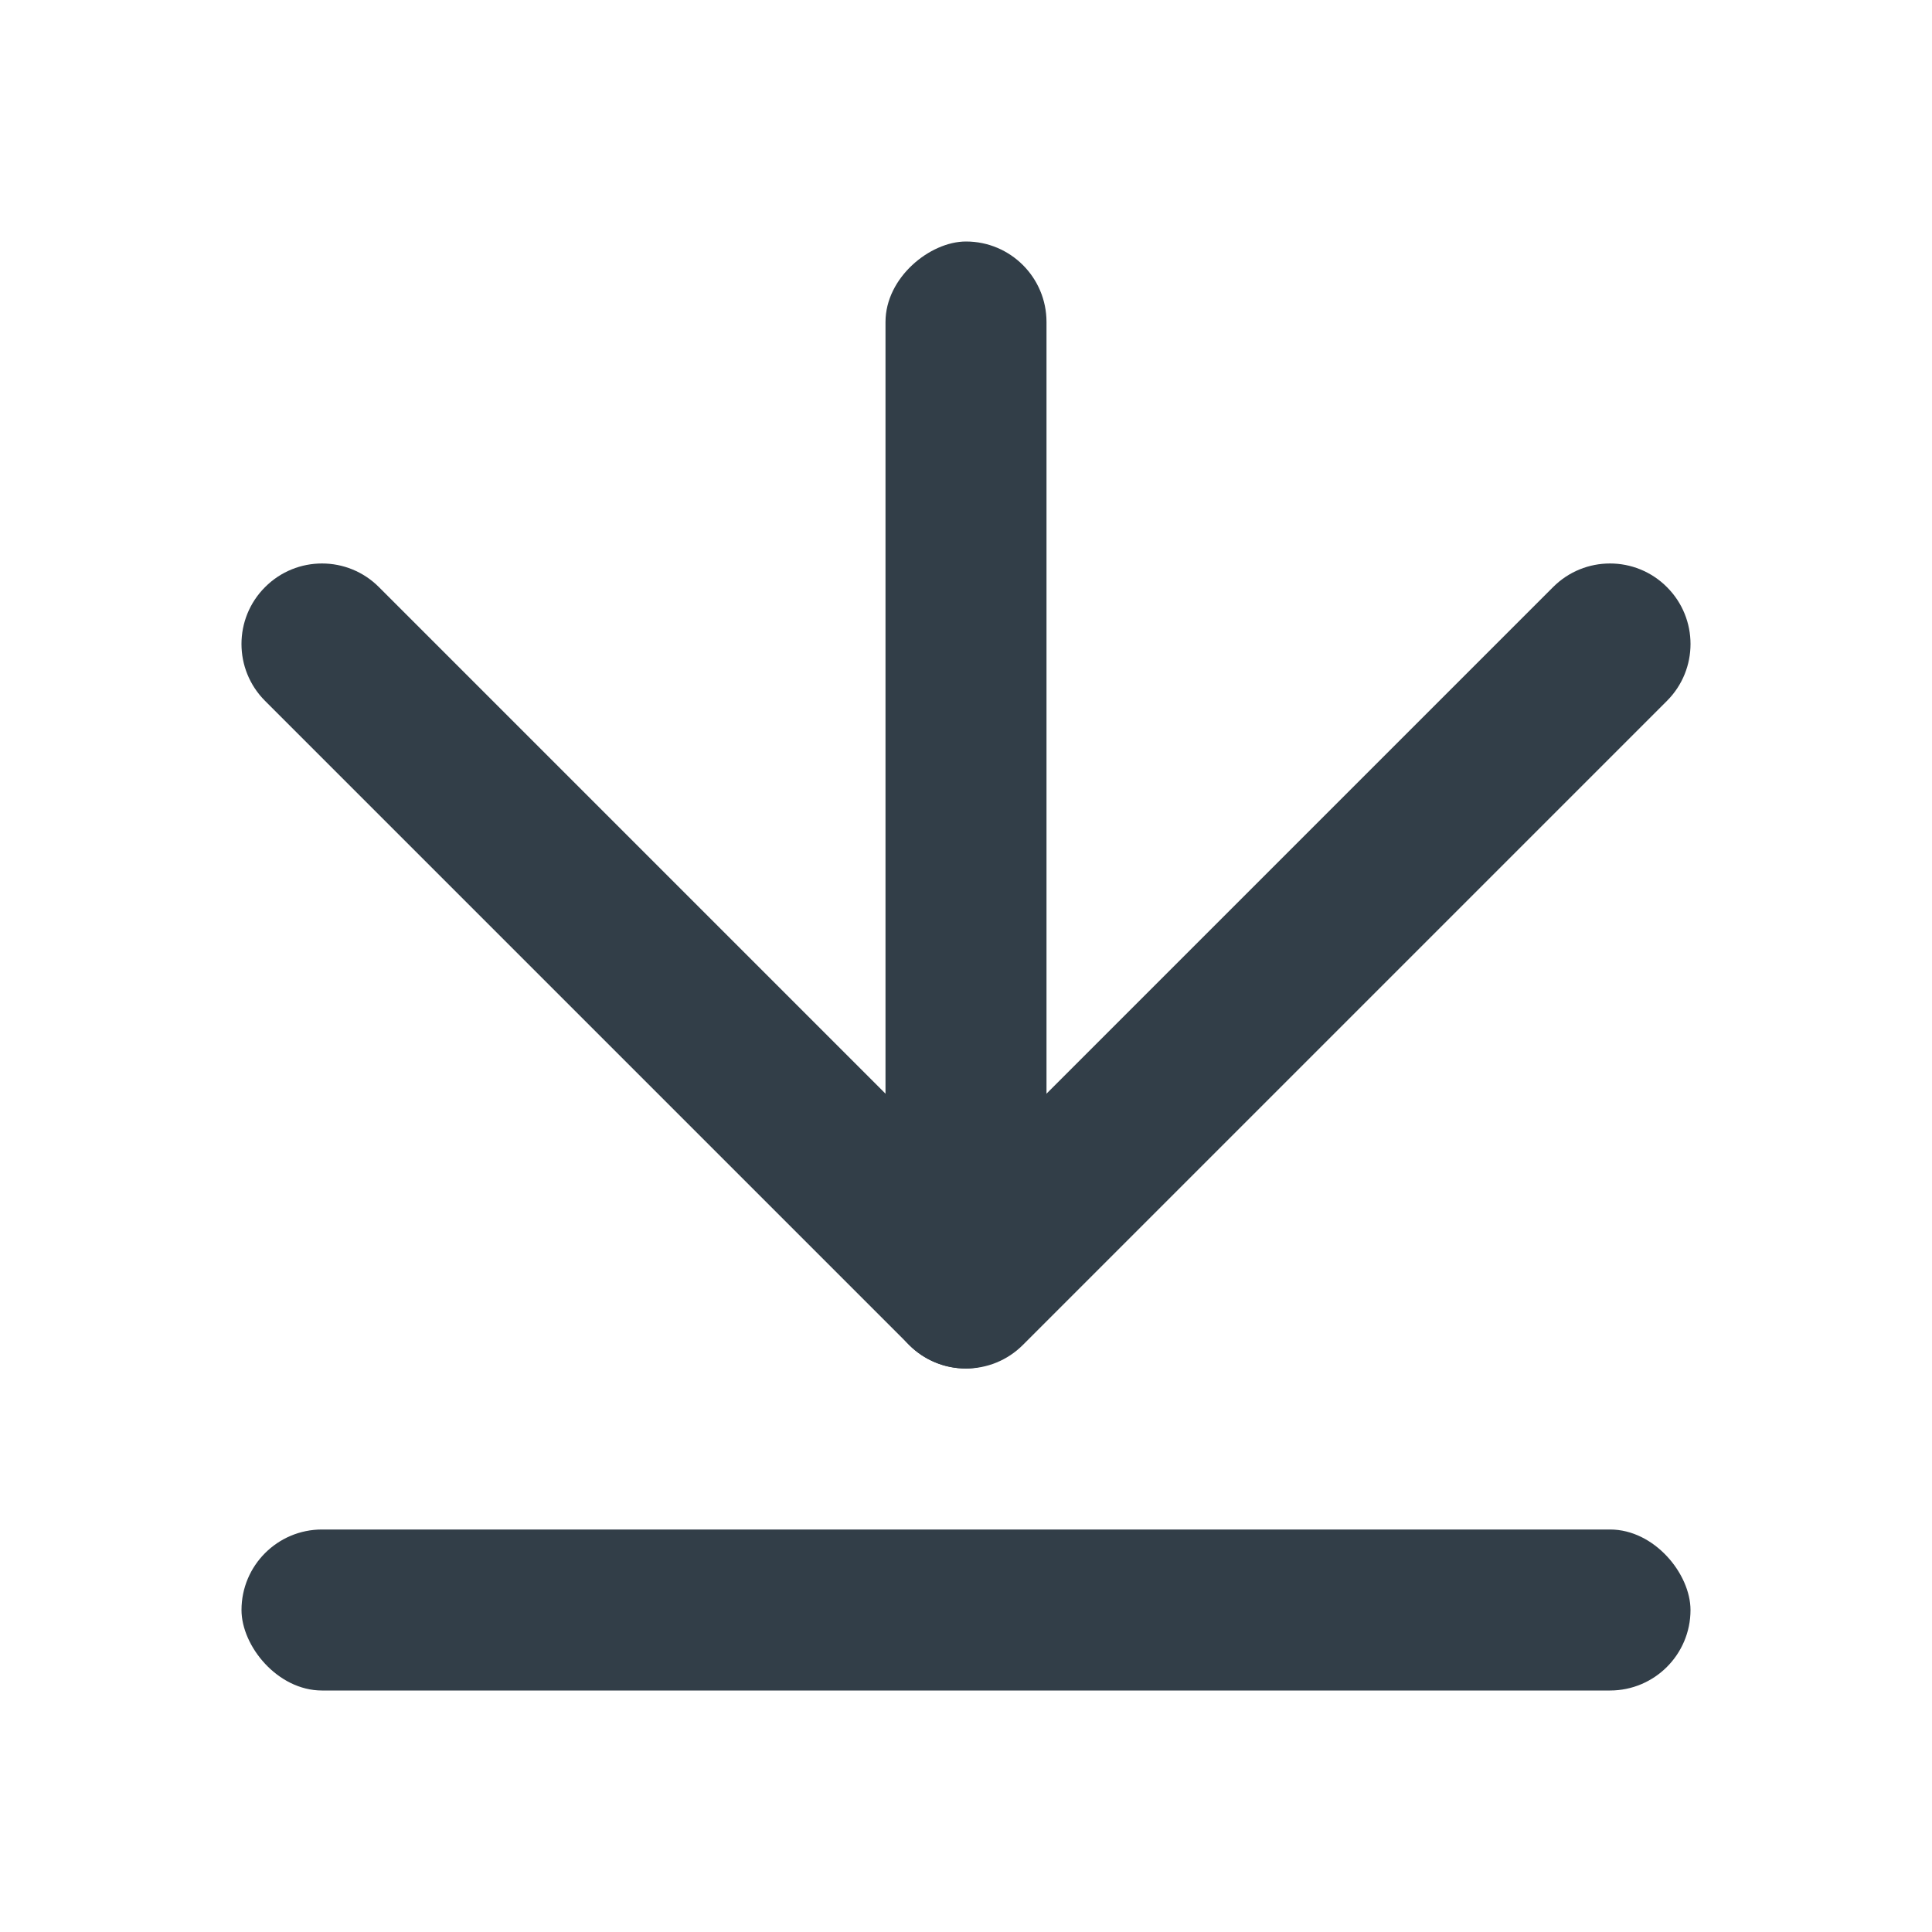 <svg width="24" height="24" viewBox="0 0 24 24" fill="none" xmlns="http://www.w3.org/2000/svg">
<rect x="3" y="19" width="18" height="2" rx="1" fill="#323E48"/>
<rect x="11" y="17" width="14" height="2" rx="1" transform="rotate(-90 11 17)" fill="#323E48"/>
<path d="M4.707 7.293C4.317 6.902 3.683 6.902 3.293 7.293C2.902 7.683 2.902 8.317 3.293 8.707L4.707 7.293ZM20.707 8.707C21.098 8.317 21.098 7.683 20.707 7.293C20.317 6.902 19.683 6.902 19.293 7.293L20.707 8.707ZM12 16L11.293 16.707C11.683 17.098 12.317 17.098 12.707 16.707L12 16ZM19.293 7.293L11.293 15.293L12.707 16.707L20.707 8.707L19.293 7.293ZM12.707 15.293L4.707 7.293L3.293 8.707L11.293 16.707L12.707 15.293Z" fill="#323E48"/>
</svg>

